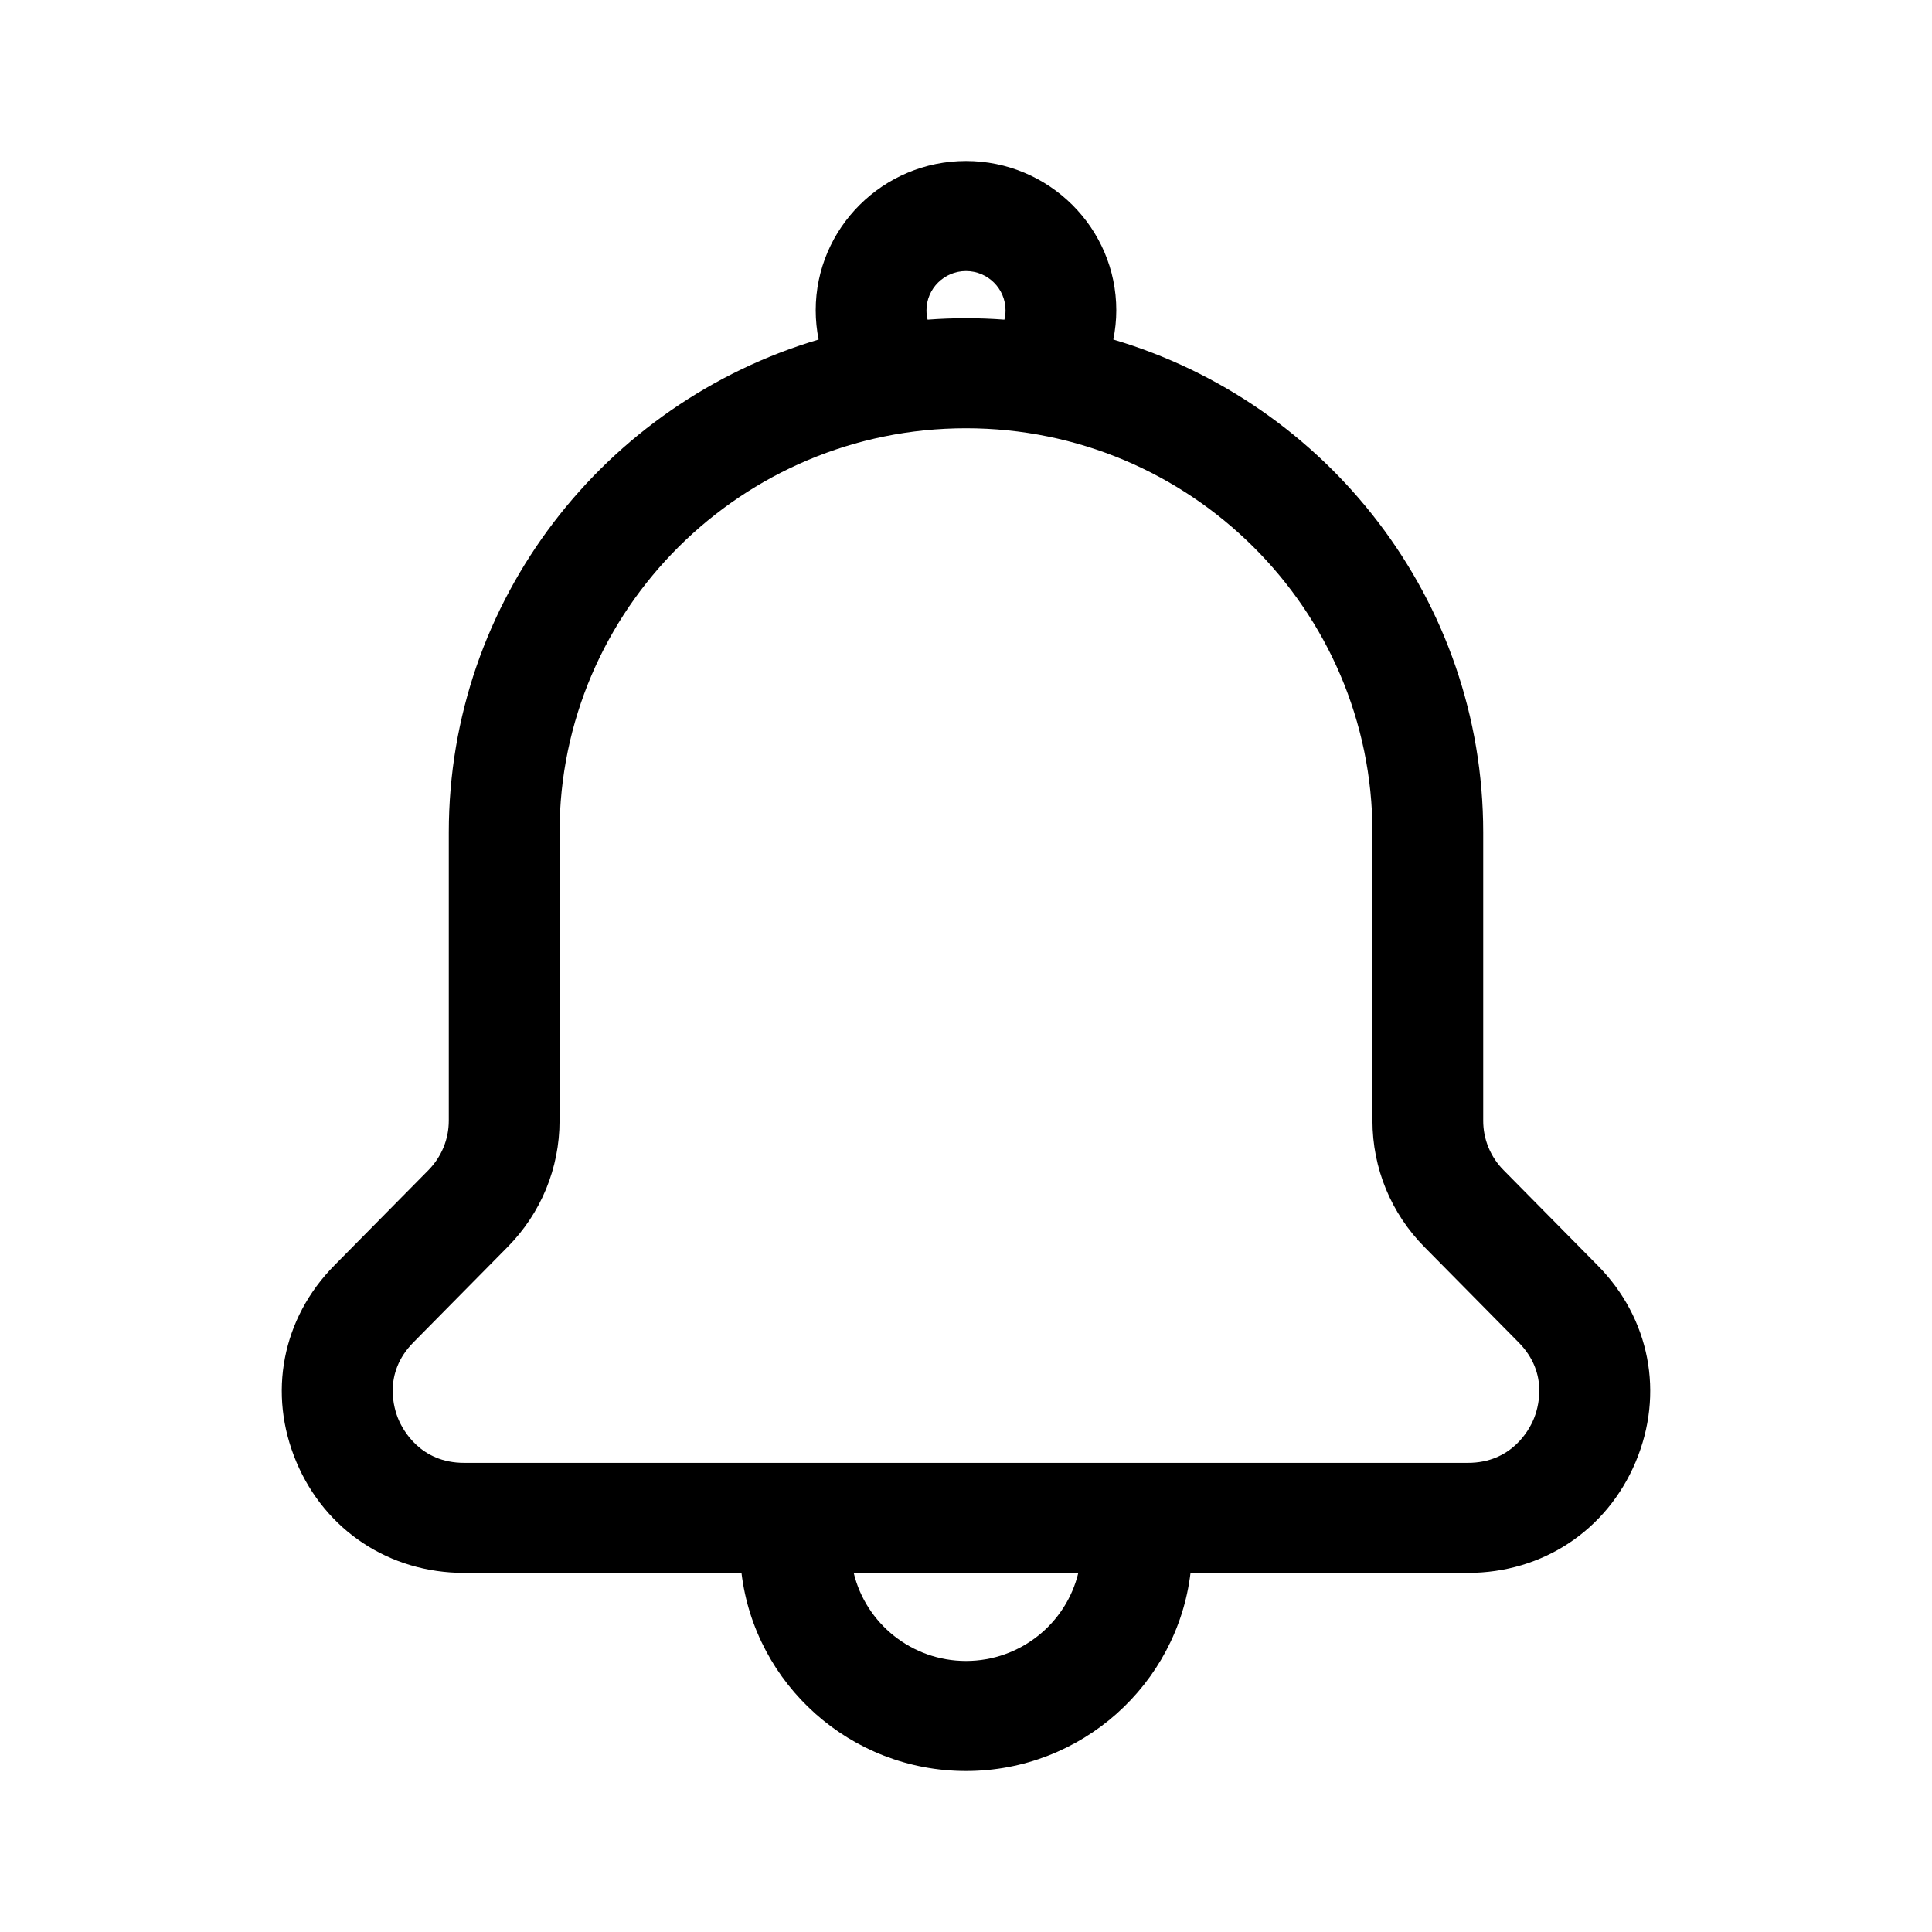 <svg width="24" height="24" viewBox="0 0 24 24" fill="currentColor" xmlns="http://www.w3.org/2000/svg">
<path d="M19.847 15.72L18.678 14.536C18.515 14.372 18.424 14.15 18.425 13.92V10.34C18.425 7.45 16.484 5.003 13.83 4.218C13.854 4.099 13.867 3.977 13.867 3.855C13.867 2.832 13.029 2 12 2C10.971 2 10.133 2.832 10.133 3.855C10.133 3.979 10.146 4.1 10.169 4.218C7.516 5.004 5.575 7.45 5.575 10.34V13.92C5.575 14.152 5.485 14.37 5.322 14.536L4.153 15.72C3.504 16.377 3.323 17.312 3.682 18.162C4.04 19.011 4.838 19.539 5.765 19.539H9.211C9.377 20.923 10.564 22 12 22C13.436 22 14.623 20.923 14.789 19.539H18.235C19.162 19.539 19.96 19.011 20.318 18.162C20.677 17.312 20.496 16.377 19.847 15.72ZM11.509 3.855C11.509 3.586 11.729 3.367 12 3.367C12.271 3.367 12.491 3.586 12.491 3.855C12.491 3.898 12.486 3.936 12.477 3.971C12.319 3.959 12.16 3.953 12 3.953C11.84 3.953 11.681 3.959 11.523 3.971C11.514 3.936 11.509 3.898 11.509 3.855ZM12 20.633C11.324 20.633 10.756 20.166 10.605 19.539H13.395C13.244 20.166 12.676 20.633 12 20.633ZM19.05 17.633C18.997 17.76 18.78 18.172 18.235 18.172H5.765C5.22 18.172 5.003 17.759 4.95 17.633C4.896 17.507 4.752 17.064 5.134 16.677L6.303 15.493C6.721 15.071 6.951 14.512 6.951 13.92V10.34C6.951 7.572 9.216 5.32 12 5.32C14.784 5.32 17.049 7.572 17.049 10.34V13.92C17.049 14.512 17.279 15.071 17.697 15.493L18.866 16.677C19.248 17.064 19.104 17.507 19.05 17.633Z" fill="black"/>
</svg>
